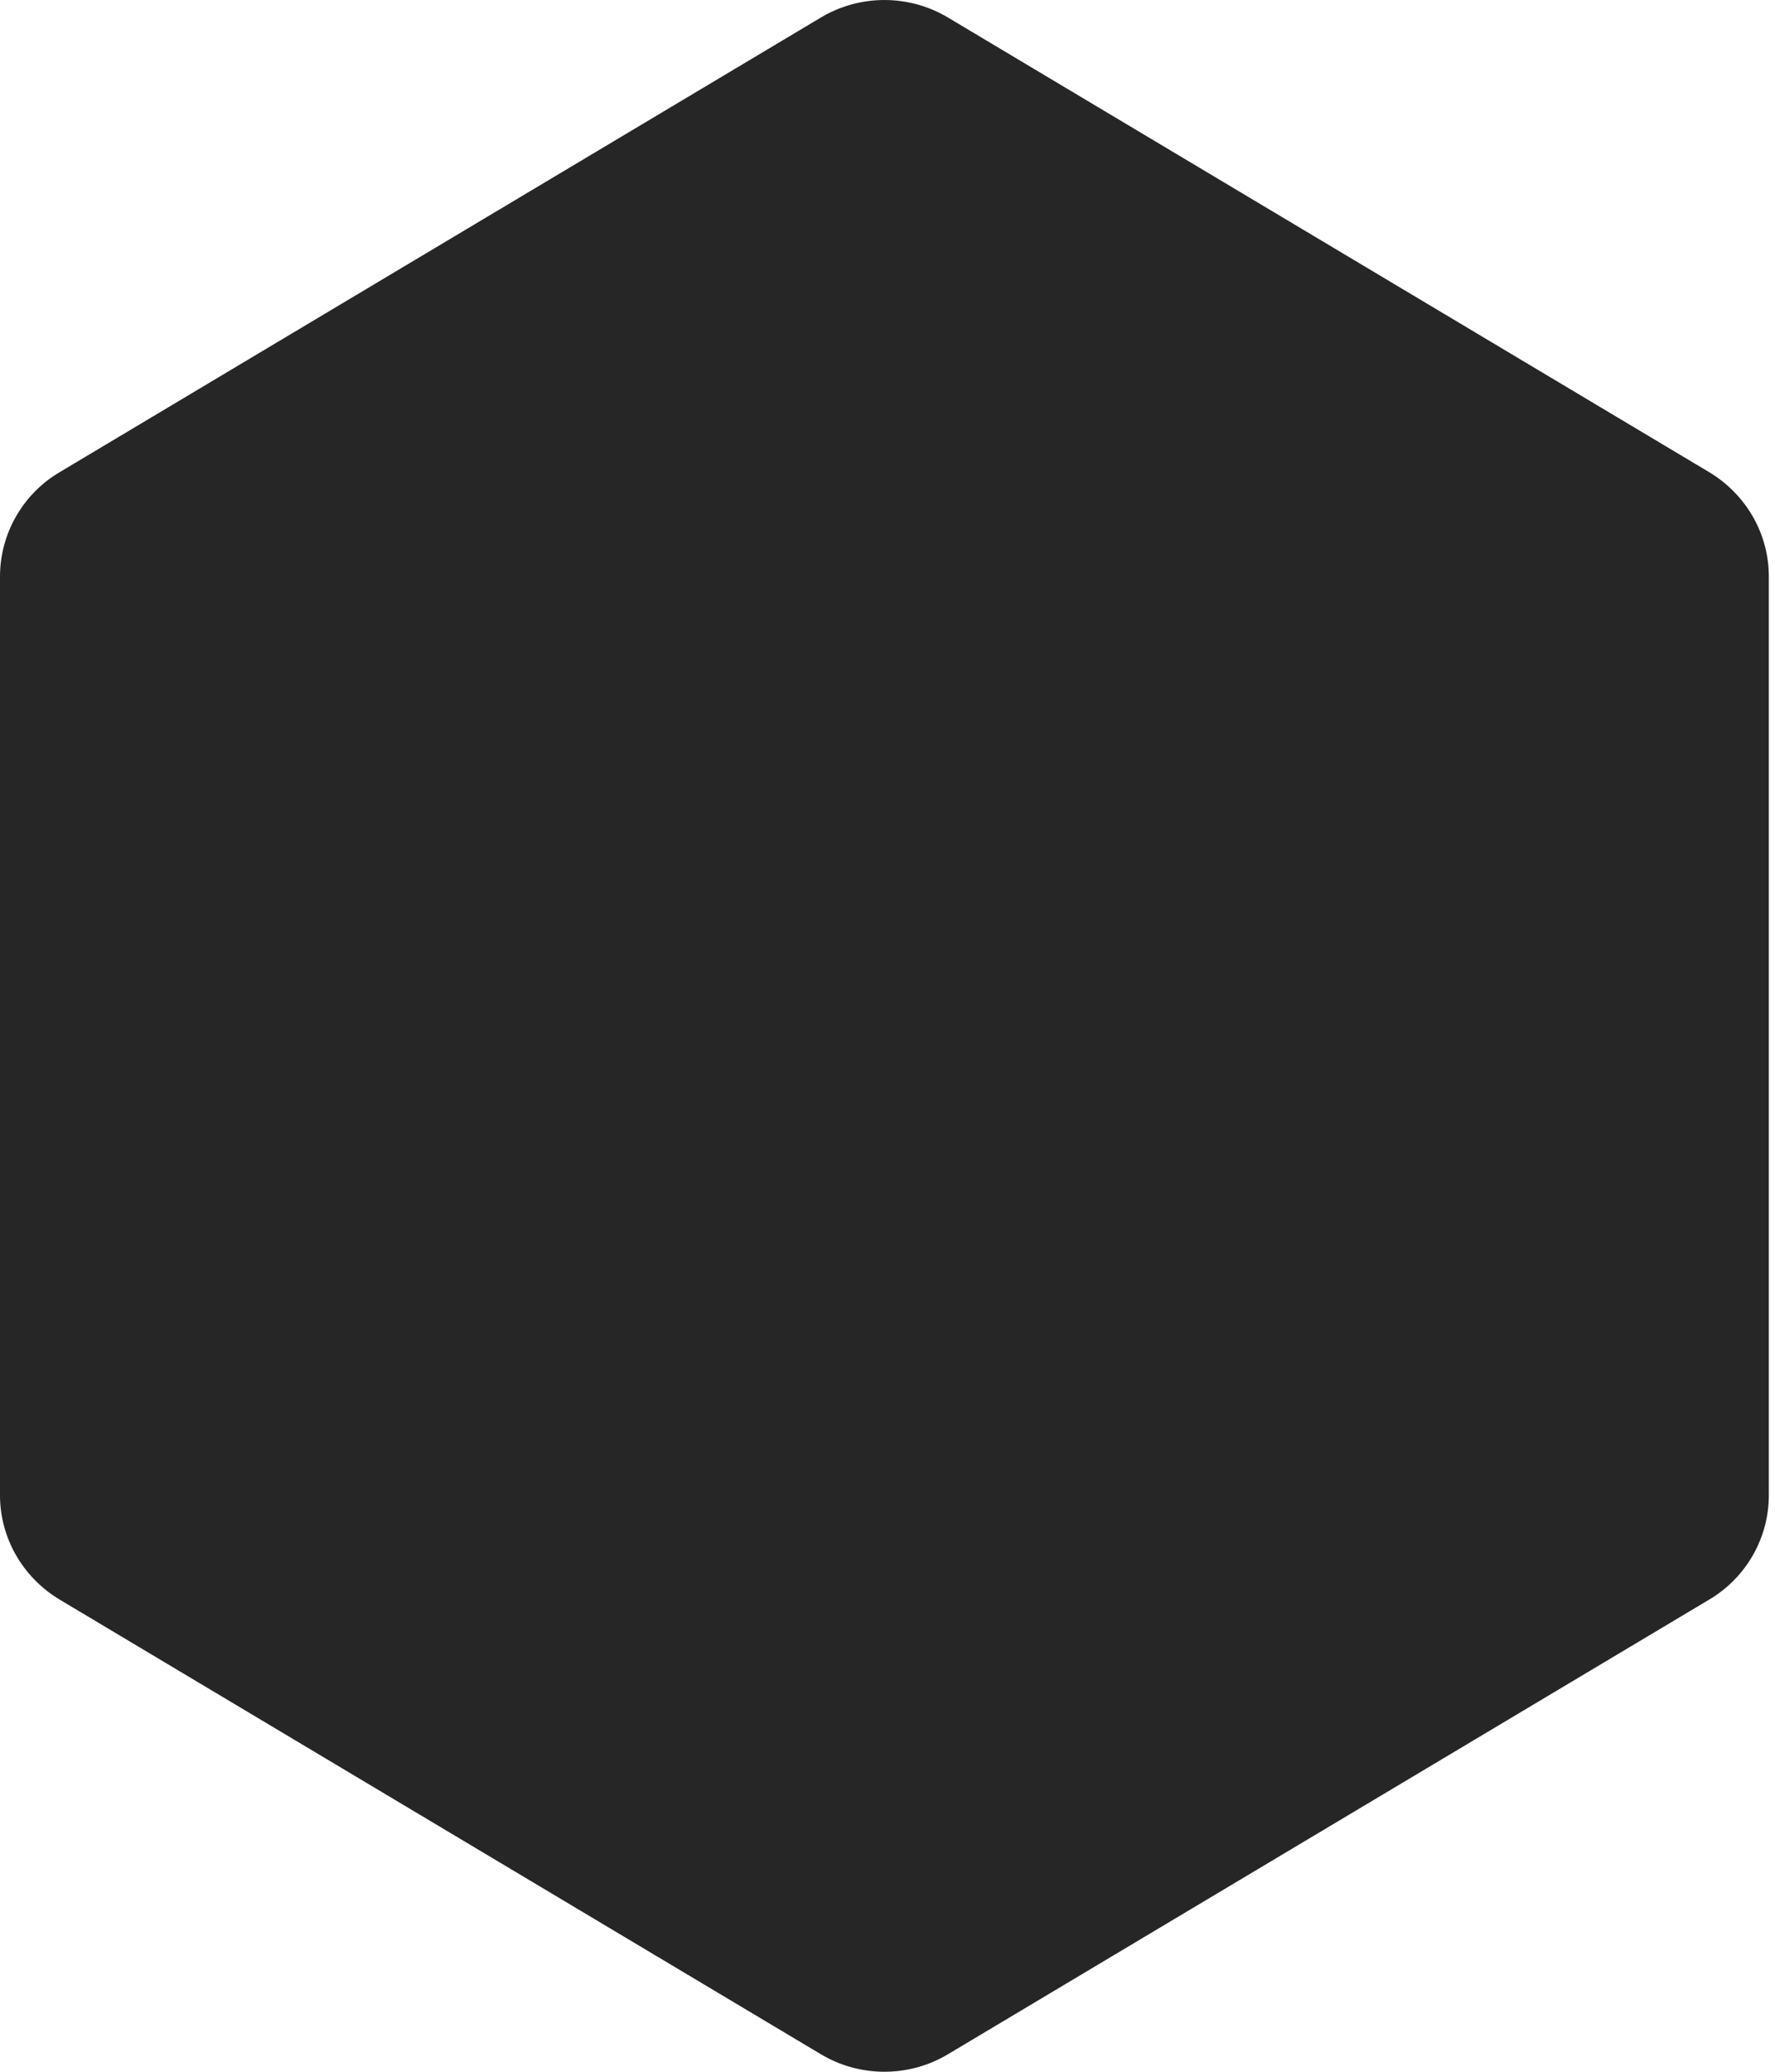 <svg width="36" height="42" viewBox="0 0 36 42" fill="none" xmlns="http://www.w3.org/2000/svg">
<path d="M35.875 30.304V11.688C35.875 10.823 35.416 10.024 34.665 9.572L19.231 0.358C18.438 -0.119 17.437 -0.119 16.644 0.358L1.21 9.572C0.459 10.016 0 10.823 0 11.688V30.312C0 31.177 0.459 31.976 1.21 32.428L16.644 41.642C17.437 42.119 18.438 42.119 19.231 41.642L34.665 32.428C35.416 31.984 35.875 31.177 35.875 30.312V30.304Z" fill="#262626"/>
</svg>
